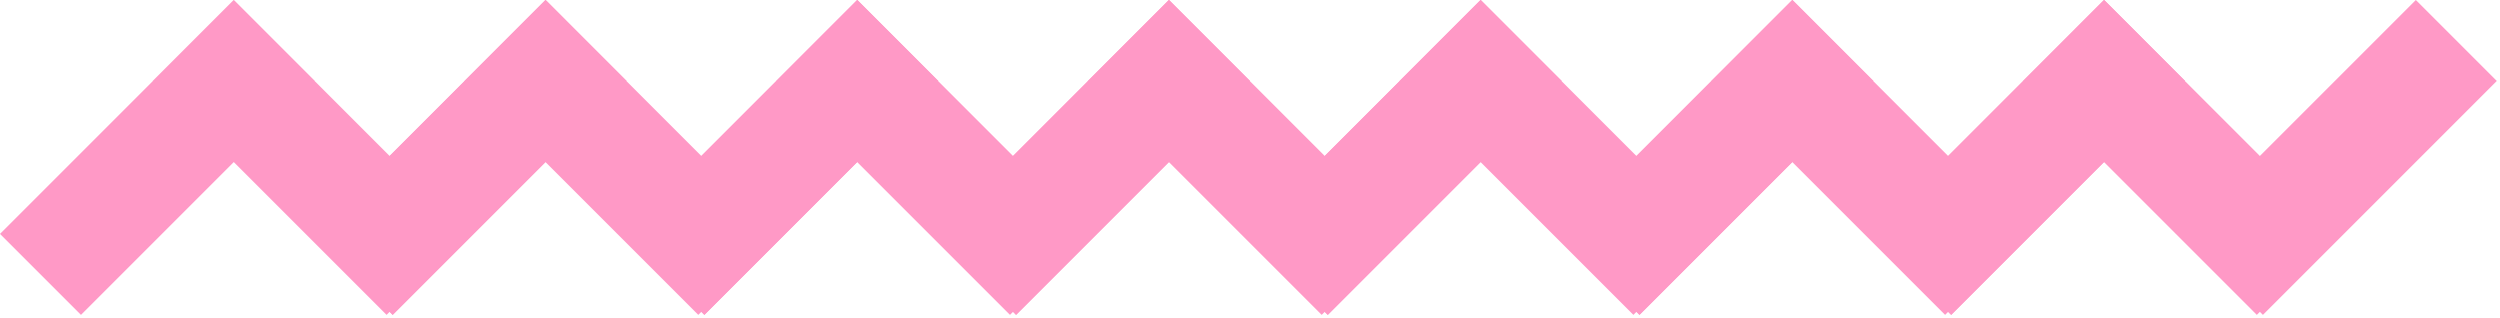 <?xml version="1.0" encoding="UTF-8"?>
<svg width="393px" height="50px" viewBox="0 0 393 50" version="1.1" xmlns="http://www.w3.org/2000/svg" xmlns:xlink="http://www.w3.org/1999/xlink">
    <!-- Generator: Sketch 41.2 (35397) - http://www.bohemiancoding.com/sketch -->
    <title>Zig</title>
    <desc>Created with Sketch.</desc>
    <defs></defs>
    <g id="Index-Designs" stroke="none" stroke-width="1" fill="none" fill-rule="evenodd">
        <g id="Offline-Camp-Index---Berlin" transform="translate(-712, -4256)" fill="#FF99C6">
            <g id="Page" transform="translate(-103, 0)">
                <g id="Zig" transform="translate(815, 4256)">
                    <path d="M49.477,12.749 L49.497,12.728 L36.77,-3.69482223e-13 L36.749,0.021 L36.728,-3.71258579e-13 L24,12.728 L24.021,12.749 L5.40012479e-13,36.77 L12.728,49.497 L36.749,25.477 L60.77,49.497 L61.249,49.018 L61.728,49.497 L98.497,12.728 L85.77,-3.69482223e-13 L61.249,24.521 L49.477,12.749 Z" id="Combined-Shape"></path>
                    <path d="M98.477,12.749 L98.497,12.728 L85.77,-3.69482223e-13 L85.749,0.021 L85.728,-3.71258579e-13 L73,12.728 L73.021,12.749 L49,36.77 L61.728,49.497 L85.749,25.477 L109.77,49.497 L110.249,49.018 L110.728,49.497 L147.497,12.728 L134.77,-3.69482223e-13 L110.249,24.521 L98.477,12.749 Z" id="Combined-Shape-Copy"></path>
                    <path d="M147.477,12.749 L147.497,12.728 L134.77,-3.69482223e-13 L134.749,0.021 L134.728,-3.71258579e-13 L122,12.728 L122.021,12.749 L98,36.77 L110.728,49.497 L134.749,25.477 L158.77,49.497 L159.249,49.018 L159.728,49.497 L196.497,12.728 L183.77,-3.69482223e-13 L159.249,24.521 L147.477,12.749 Z" id="Combined-Shape-Copy-2"></path>
                    <path d="M196.477,12.749 L196.497,12.728 L183.77,4.54747351e-13 L183.749,0.021 L183.728,4.52970994e-13 L171,12.728 L171.021,12.749 L147,36.77 L159.728,49.497 L183.749,25.477 L207.77,49.497 L208.249,49.018 L208.728,49.497 L245.497,12.728 L232.77,4.54747351e-13 L208.249,24.521 L196.477,12.749 Z" id="Combined-Shape-Copy-3"></path>
                    <path d="M245.477,12.749 L245.497,12.728 L232.77,-3.69482223e-13 L232.749,0.021 L232.728,-3.71258579e-13 L220,12.728 L220.021,12.749 L196,36.77 L208.728,49.497 L232.749,25.477 L256.77,49.497 L257.249,49.018 L257.728,49.497 L294.497,12.728 L281.77,-3.69482223e-13 L257.249,24.521 L245.477,12.749 Z" id="Combined-Shape-Copy-4"></path>
                    <path d="M294.477,12.749 L294.497,12.728 L281.77,-3.69482223e-13 L281.749,0.021 L281.728,-3.71258579e-13 L269,12.728 L269.021,12.749 L245,36.77 L257.728,49.497 L281.749,25.477 L305.77,49.497 L306.249,49.018 L306.728,49.497 L343.497,12.728 L330.77,-3.69482223e-13 L306.249,24.521 L294.477,12.749 Z" id="Combined-Shape-Copy-5"></path>
                    <path d="M343.477,12.749 L343.497,12.728 L330.77,0 L330.749,0.021 L330.728,-1.77635684e-15 L318,12.728 L318.021,12.749 L294,36.77 L306.728,49.497 L330.749,25.477 L354.77,49.497 L355.249,49.018 L355.728,49.497 L392.497,12.728 L379.77,0 L355.249,24.521 L343.477,12.749 Z" id="Combined-Shape-Copy-6"></path>
                </g>
            </g>
        </g>
    </g>
</svg>